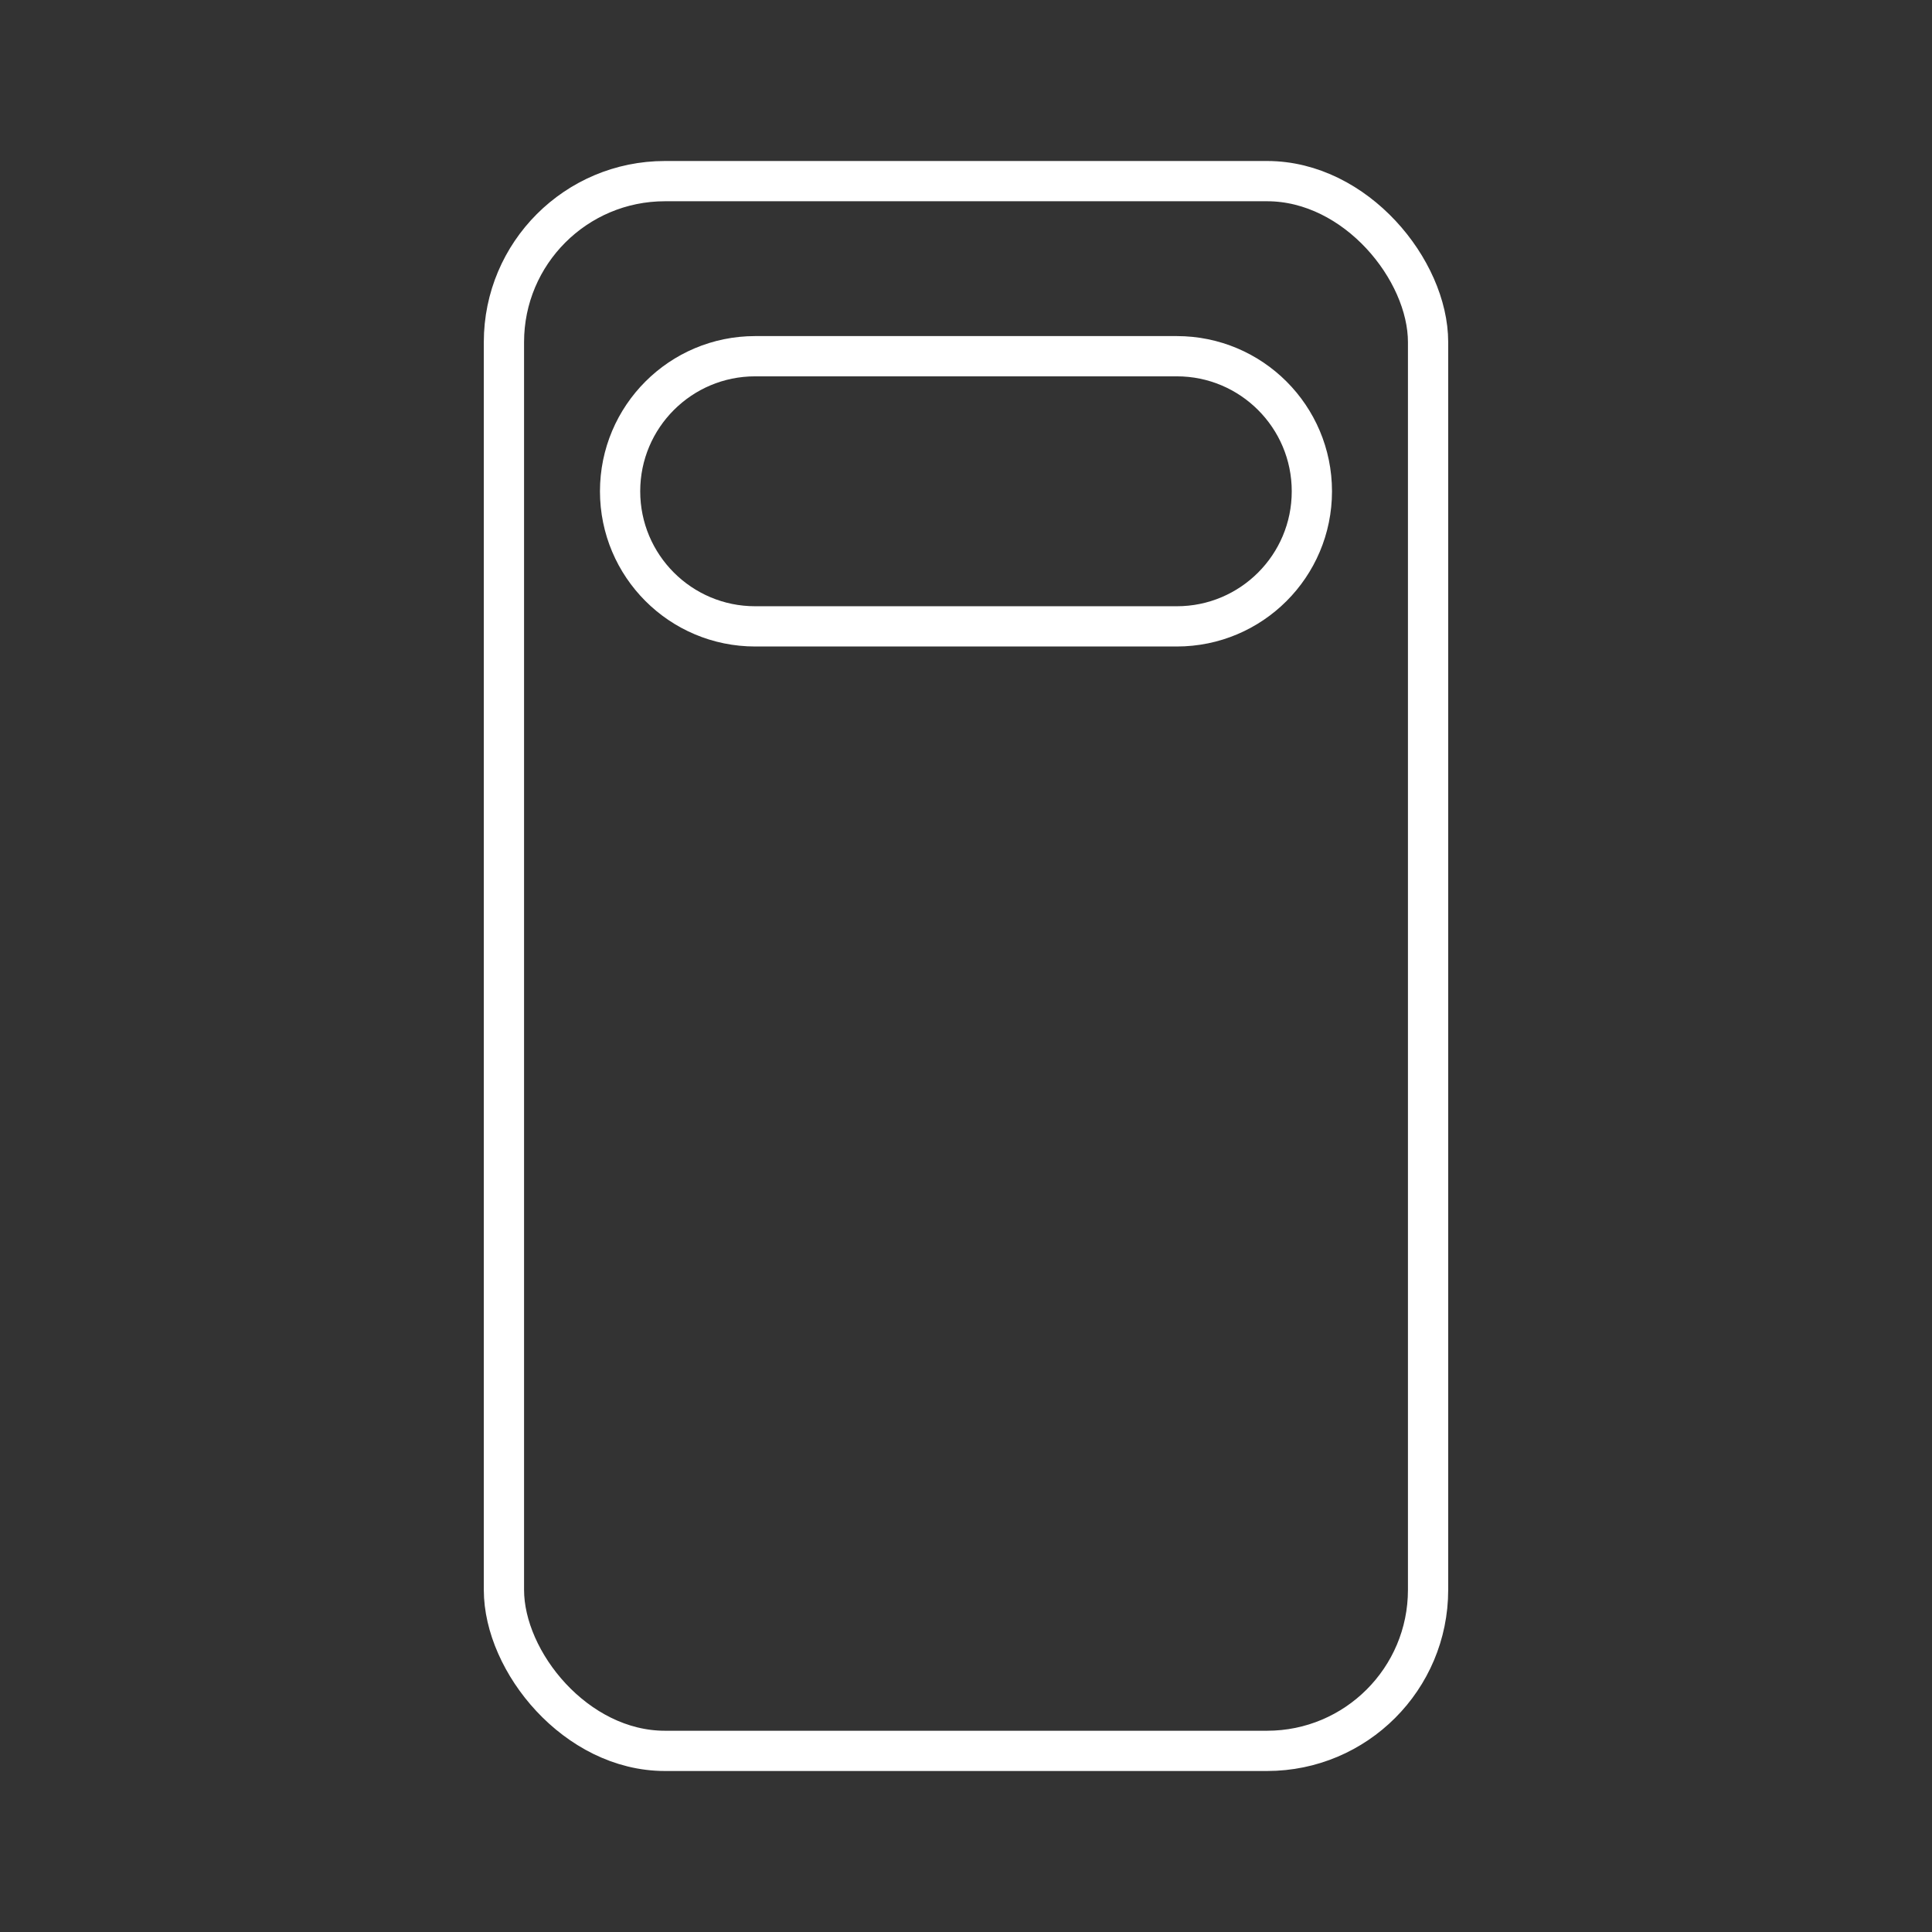 <?xml version="1.0" encoding="UTF-8"?><svg id="a" xmlns="http://www.w3.org/2000/svg" viewBox="0 0 48 48"><rect x="0" y="0" width="48" height="48" fill="#333333" stroke="none"/><defs><style>.b{fill:none;stroke:#fff;stroke-linecap:round;stroke-linejoin:round;}</style></defs><rect class="b" x="12.52" y="4.5" width="22.96" height="39" rx="4" ry="4"/><path class="b" d="M18.762,15.562c-1.853,0-3.356-1.502-3.356-3.356s1.502-3.356,3.356-3.356h10.475c1.853,0,3.356,1.502,3.356,3.356s-1.502,3.356-3.356,3.356h-10.475Z"/></svg>